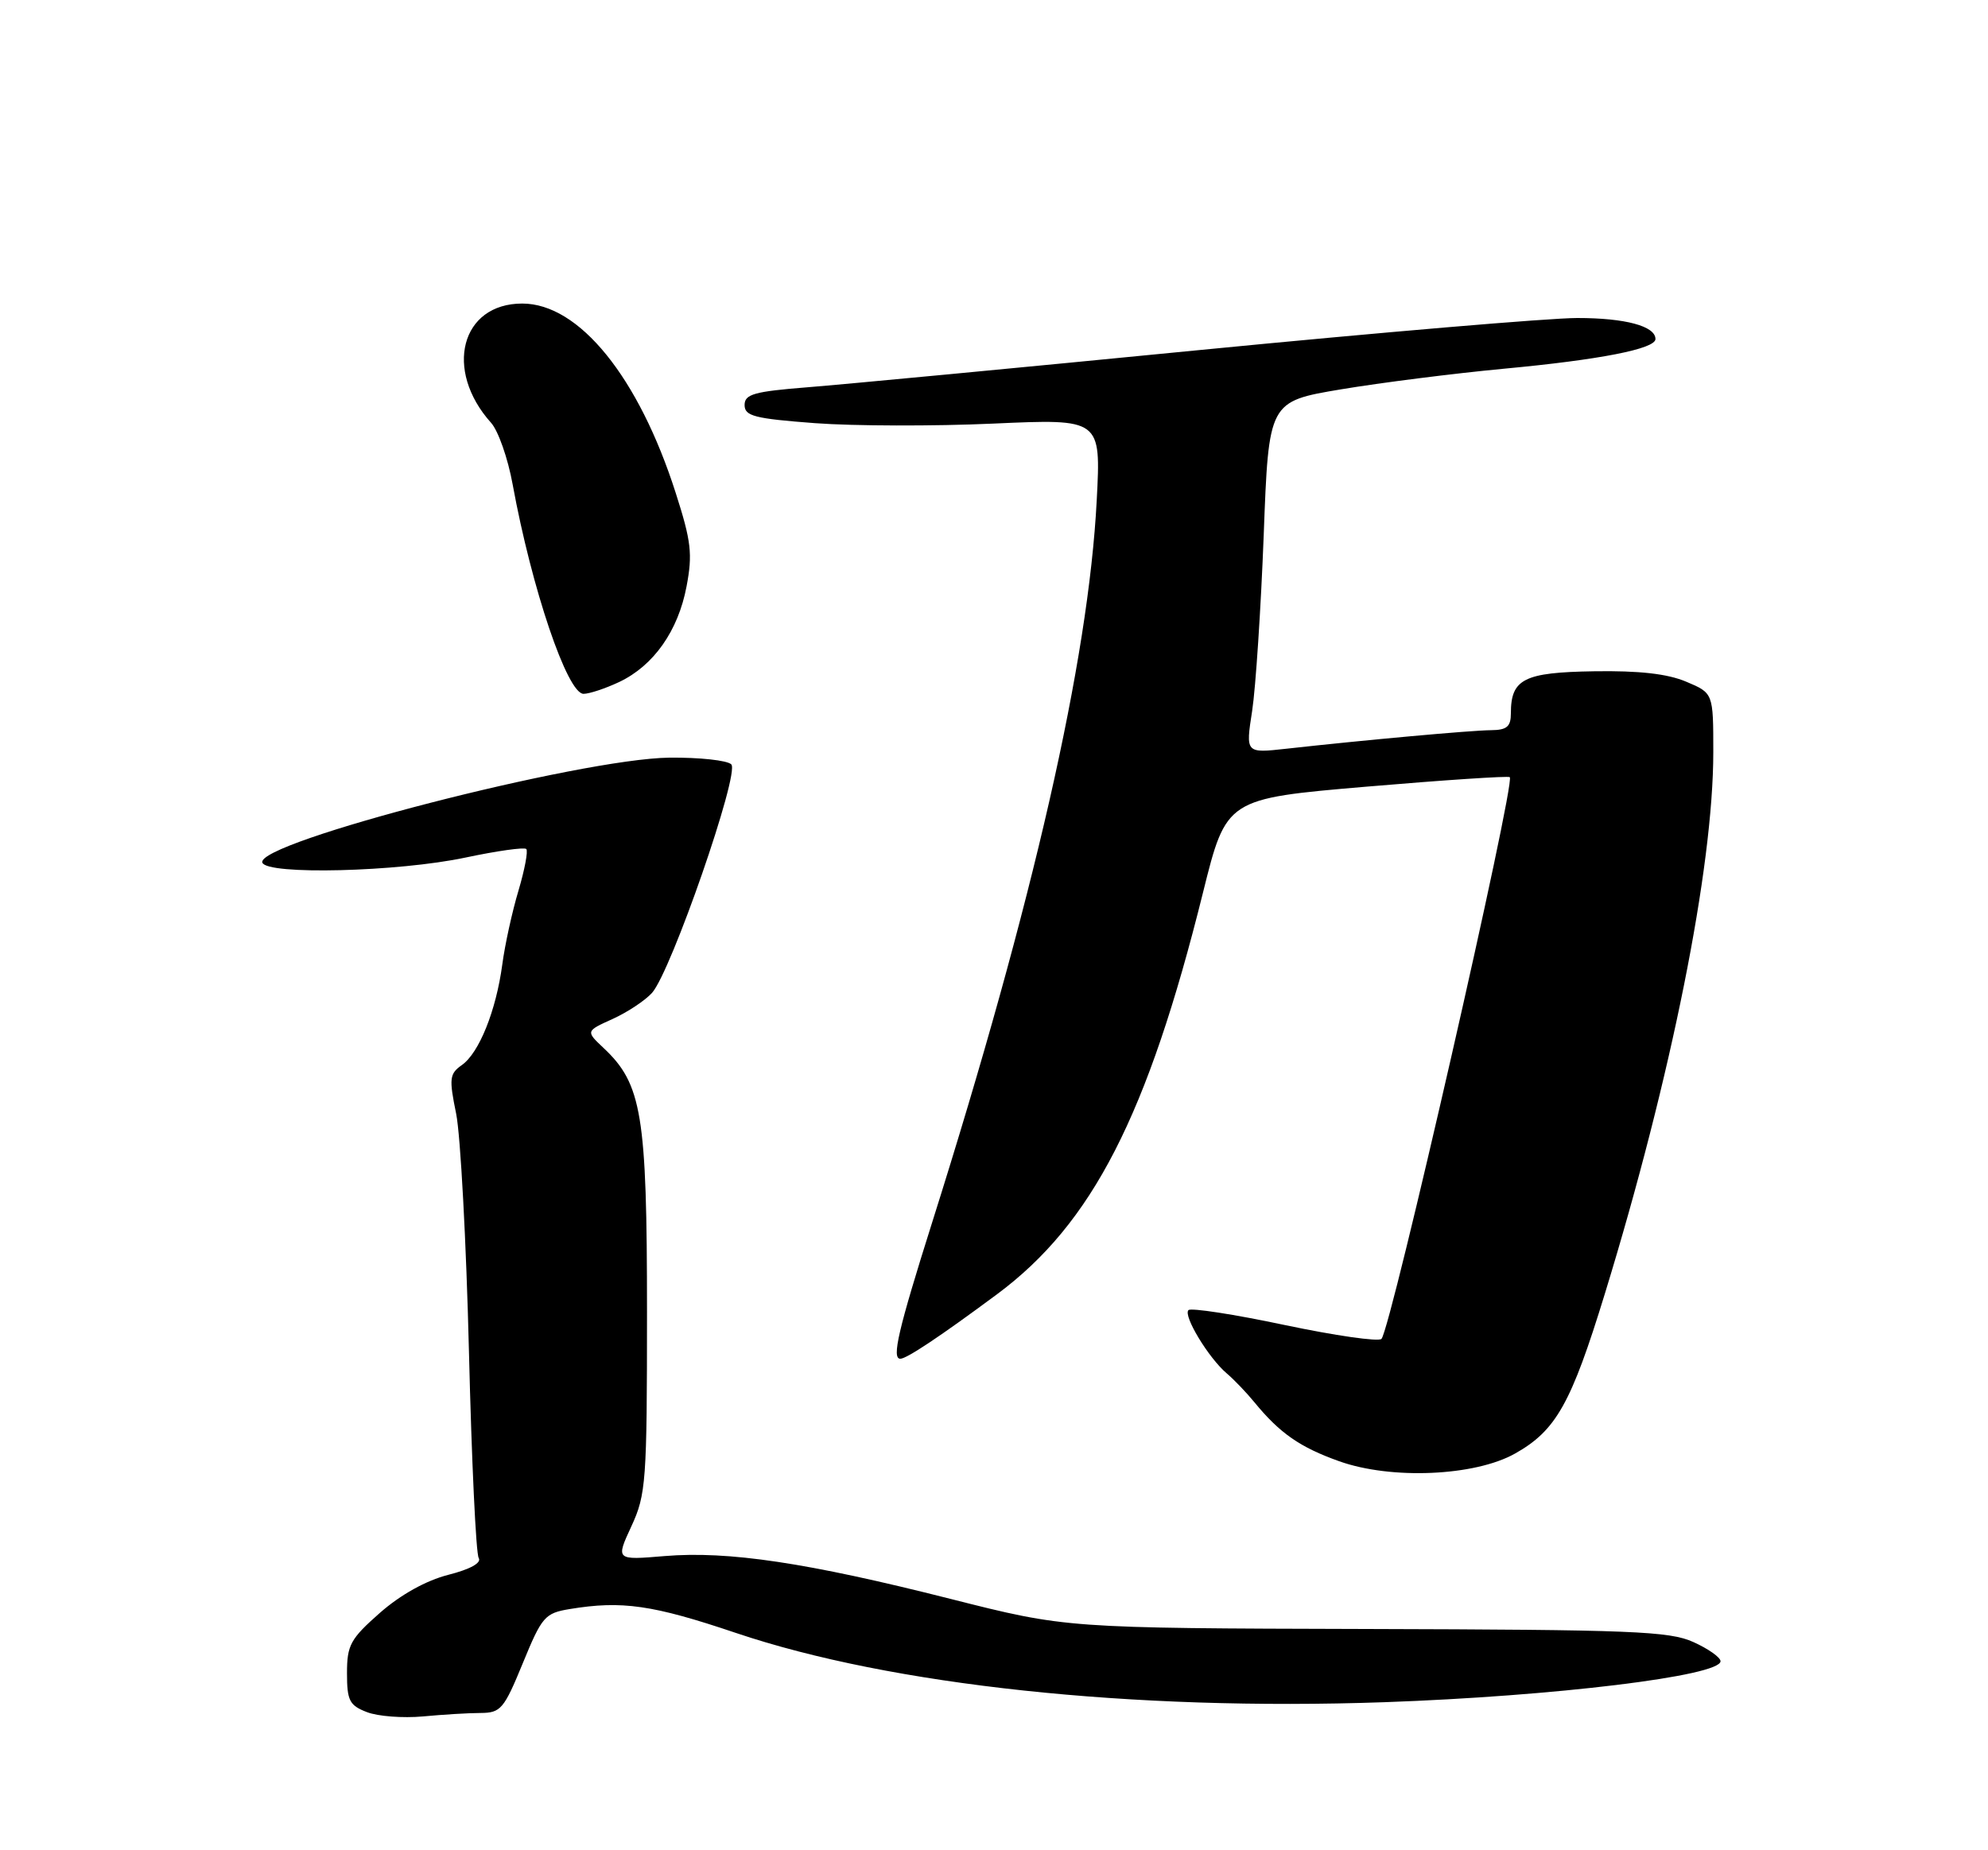 <?xml version="1.0" encoding="UTF-8" standalone="no"?>
<!DOCTYPE svg PUBLIC "-//W3C//DTD SVG 1.1//EN" "http://www.w3.org/Graphics/SVG/1.1/DTD/svg11.dtd" >
<svg xmlns="http://www.w3.org/2000/svg" xmlns:xlink="http://www.w3.org/1999/xlink" version="1.1" viewBox="0 0 275 256">
 <g >
 <path fill="currentColor"
d=" M 66.50 237.01 C 69.27 236.99 69.72 236.46 72.32 230.12 C 74.97 223.66 75.37 223.20 78.82 222.63 C 86.03 221.44 90.28 222.05 101.81 225.94 C 123.32 233.19 156.57 236.74 191.50 235.52 C 215.02 234.69 238.00 231.89 238.00 229.85 C 238.00 229.32 236.31 228.13 234.25 227.20 C 230.93 225.69 225.76 225.49 189.00 225.39 C 147.50 225.28 147.50 225.28 131.50 221.23 C 111.66 216.20 100.72 214.57 91.95 215.30 C 85.17 215.87 85.17 215.87 87.34 211.18 C 89.37 206.78 89.50 205.03 89.50 181.50 C 89.50 154.23 88.80 149.98 83.48 144.99 C 81.02 142.67 81.02 142.67 84.76 140.98 C 86.82 140.04 89.26 138.42 90.20 137.37 C 92.85 134.38 102.36 106.96 101.16 105.76 C 100.60 105.20 96.75 104.79 92.60 104.83 C 80.27 104.98 35.34 116.56 36.29 119.35 C 36.89 121.09 55.05 120.64 64.41 118.65 C 68.75 117.73 72.53 117.20 72.80 117.47 C 73.07 117.74 72.58 120.33 71.72 123.23 C 70.85 126.13 69.84 130.73 69.48 133.46 C 68.62 139.85 66.27 145.70 63.88 147.37 C 62.18 148.57 62.10 149.22 63.10 154.10 C 63.70 157.07 64.50 171.88 64.87 187.00 C 65.24 202.12 65.84 214.98 66.22 215.57 C 66.64 216.24 65.04 217.13 62.00 217.90 C 58.92 218.69 55.41 220.65 52.55 223.16 C 48.47 226.76 48.00 227.61 48.00 231.50 C 48.00 235.30 48.34 235.96 50.75 236.89 C 52.26 237.48 55.75 237.74 58.50 237.49 C 61.25 237.23 64.85 237.01 66.50 237.01 Z  M 209.57 201.12 C 215.25 197.93 217.33 194.23 222.00 179.00 C 231.20 149.02 237.00 120.04 237.00 104.07 C 237.00 95.90 237.00 95.90 233.25 94.32 C 230.65 93.22 226.73 92.78 220.50 92.88 C 210.81 93.03 209.00 93.94 209.00 98.69 C 209.00 100.54 208.45 101.01 206.25 101.03 C 203.52 101.05 188.68 102.40 177.90 103.60 C 172.30 104.22 172.30 104.22 173.21 98.36 C 173.70 95.14 174.42 84.19 174.81 74.02 C 175.50 55.55 175.50 55.55 185.50 53.87 C 191.00 52.95 201.12 51.67 208.00 51.02 C 221.31 49.78 229.00 48.27 229.00 46.91 C 229.00 45.12 224.83 44.00 218.18 44.00 C 214.36 44.00 190.82 46.00 165.87 48.44 C 140.92 50.89 116.56 53.20 111.75 53.58 C 104.31 54.17 103.00 54.54 103.00 56.04 C 103.00 57.57 104.37 57.92 112.75 58.55 C 118.11 58.95 129.21 58.98 137.40 58.61 C 152.30 57.94 152.30 57.94 151.71 69.22 C 150.56 91.39 142.98 124.67 128.94 169.15 C 124.25 184.01 123.32 188.00 124.54 188.00 C 125.42 188.00 130.08 184.89 137.90 179.09 C 151.08 169.31 158.74 154.38 166.41 123.50 C 169.64 110.50 169.64 110.50 189.07 108.84 C 199.76 107.93 208.66 107.34 208.85 107.53 C 209.66 108.32 192.41 183.85 191.10 185.25 C 190.71 185.67 184.68 184.80 177.70 183.33 C 170.73 181.85 164.74 180.93 164.40 181.27 C 163.63 182.03 167.20 187.92 169.70 190.03 C 170.69 190.87 172.42 192.67 173.53 194.03 C 177.04 198.31 179.83 200.25 185.25 202.18 C 192.45 204.75 204.01 204.25 209.57 201.12 Z  M 85.66 94.36 C 90.42 92.10 93.81 87.29 94.97 81.14 C 95.82 76.67 95.62 74.90 93.48 68.23 C 88.35 52.17 80.11 42.00 72.24 42.00 C 63.76 42.00 61.37 51.19 67.93 58.50 C 68.92 59.60 70.26 63.42 70.91 67.00 C 73.55 81.44 78.48 96.00 80.72 96.00 C 81.53 96.00 83.75 95.26 85.66 94.36 Z "/>
</g>
</svg>